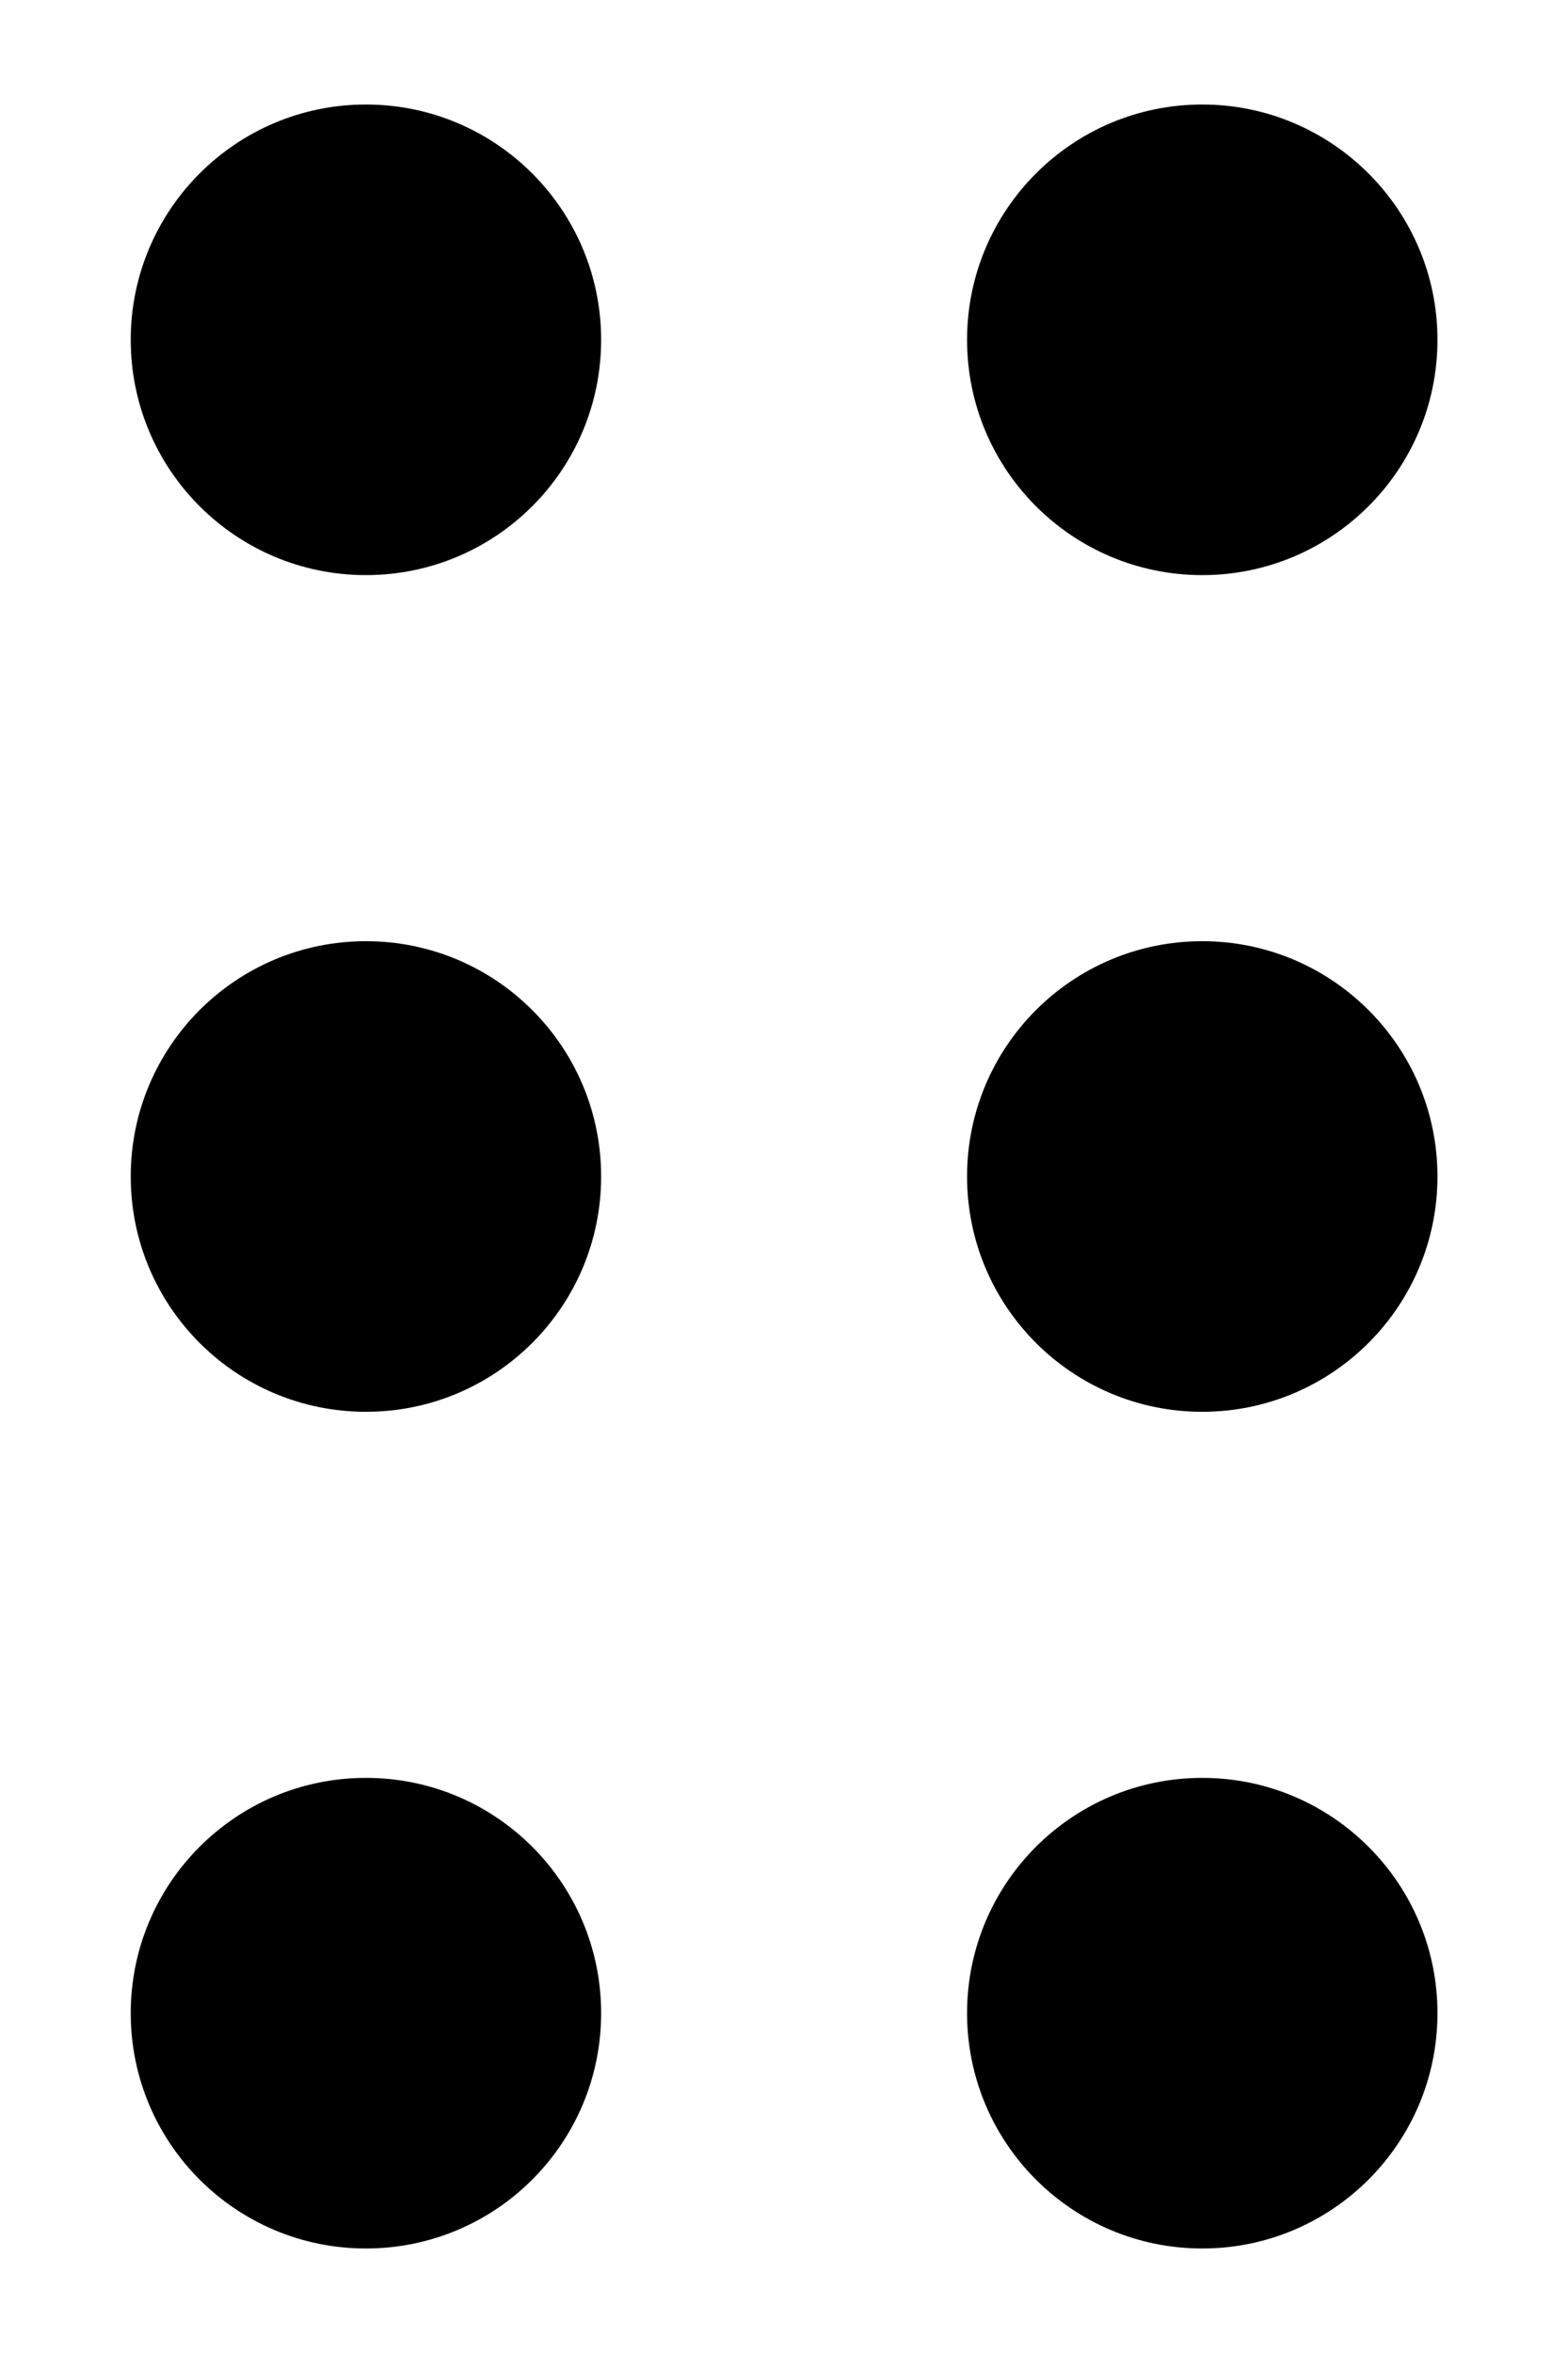<svg width="8" height="12" viewBox="0 0 8 12" fill="none" xmlns="http://www.w3.org/2000/svg">
    <path fill-rule="evenodd" clip-rule="evenodd"
        d="M1.867 2.933C2.53 2.933 3.067 2.396 3.067 1.733C3.067 1.071 2.53 0.533 1.867 0.533C1.204 0.533 0.667 1.071 0.667 1.733C0.667 2.396 1.204 2.933 1.867 2.933ZM6.134 2.933C6.796 2.933 7.334 2.396 7.334 1.733C7.334 1.071 6.796 0.533 6.134 0.533C5.471 0.533 4.934 1.071 4.934 1.733C4.934 2.396 5.471 2.933 6.134 2.933ZM7.334 6C7.334 6.663 6.796 7.2 6.134 7.2C5.471 7.2 4.934 6.663 4.934 6C4.934 5.337 5.471 4.8 6.134 4.8C6.796 4.8 7.334 5.337 7.334 6ZM1.867 7.2C2.53 7.2 3.067 6.663 3.067 6C3.067 5.337 2.53 4.8 1.867 4.8C1.204 4.8 0.667 5.337 0.667 6C0.667 6.663 1.204 7.2 1.867 7.2ZM7.334 10.267C7.334 10.93 6.796 11.467 6.134 11.467C5.471 11.467 4.934 10.93 4.934 10.267C4.934 9.604 5.471 9.067 6.134 9.067C6.796 9.067 7.334 9.604 7.334 10.267ZM1.867 11.467C2.53 11.467 3.067 10.93 3.067 10.267C3.067 9.604 2.53 9.067 1.867 9.067C1.204 9.067 0.667 9.604 0.667 10.267C0.667 10.93 1.204 11.467 1.867 11.467Z"
        fill="currentColor" />
</svg>